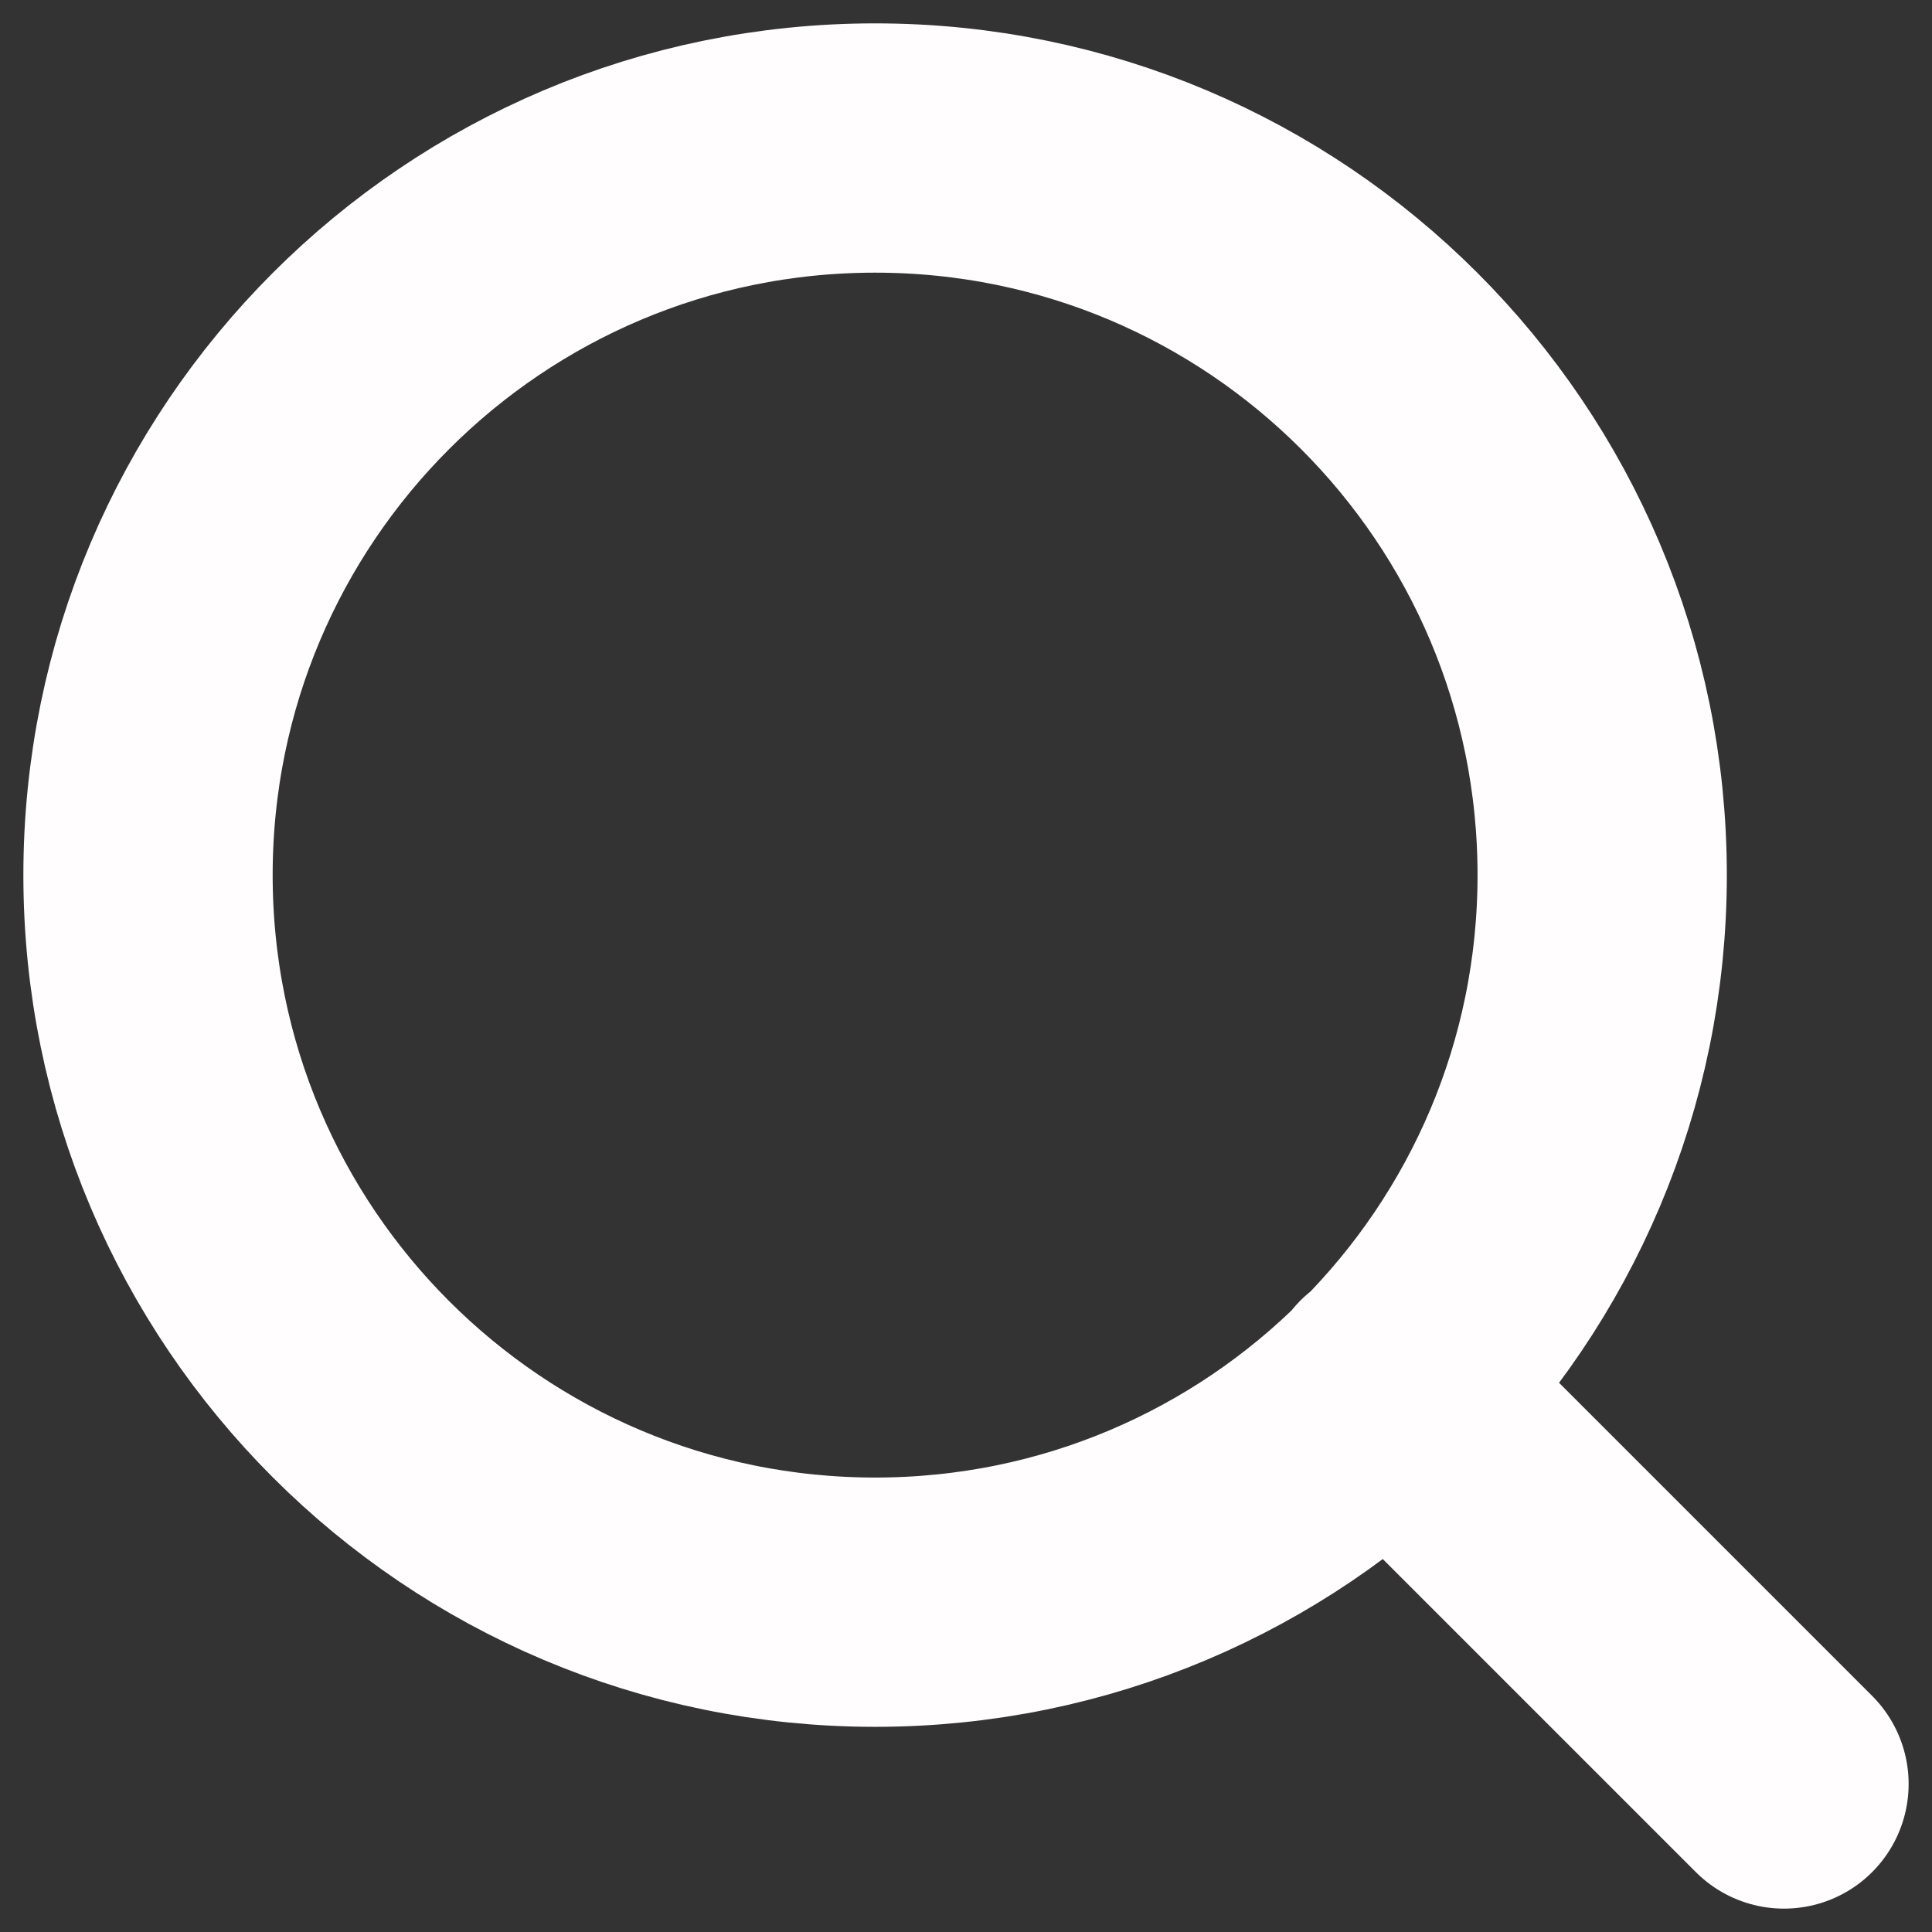 <svg width="31" height="31" viewBox="0 0 31 31" fill="none" xmlns="http://www.w3.org/2000/svg">
<rect x="0" y="0" width="31" height="31" fill="#333333" stroke="none"/>
<path d="M28.625 28.625L22.281 22.281M25.708 14.042C25.708 20.485 20.485 25.708 14.042 25.708C7.598 25.708 2.375 20.485 2.375 14.042C2.375 7.598 7.598 2.375 14.042 2.375C20.485 2.375 25.708 7.598 25.708 14.042Z" stroke="#FFFDFD" stroke-width="4" stroke-linecap="round" stroke-linejoin="round"/>
</svg>
